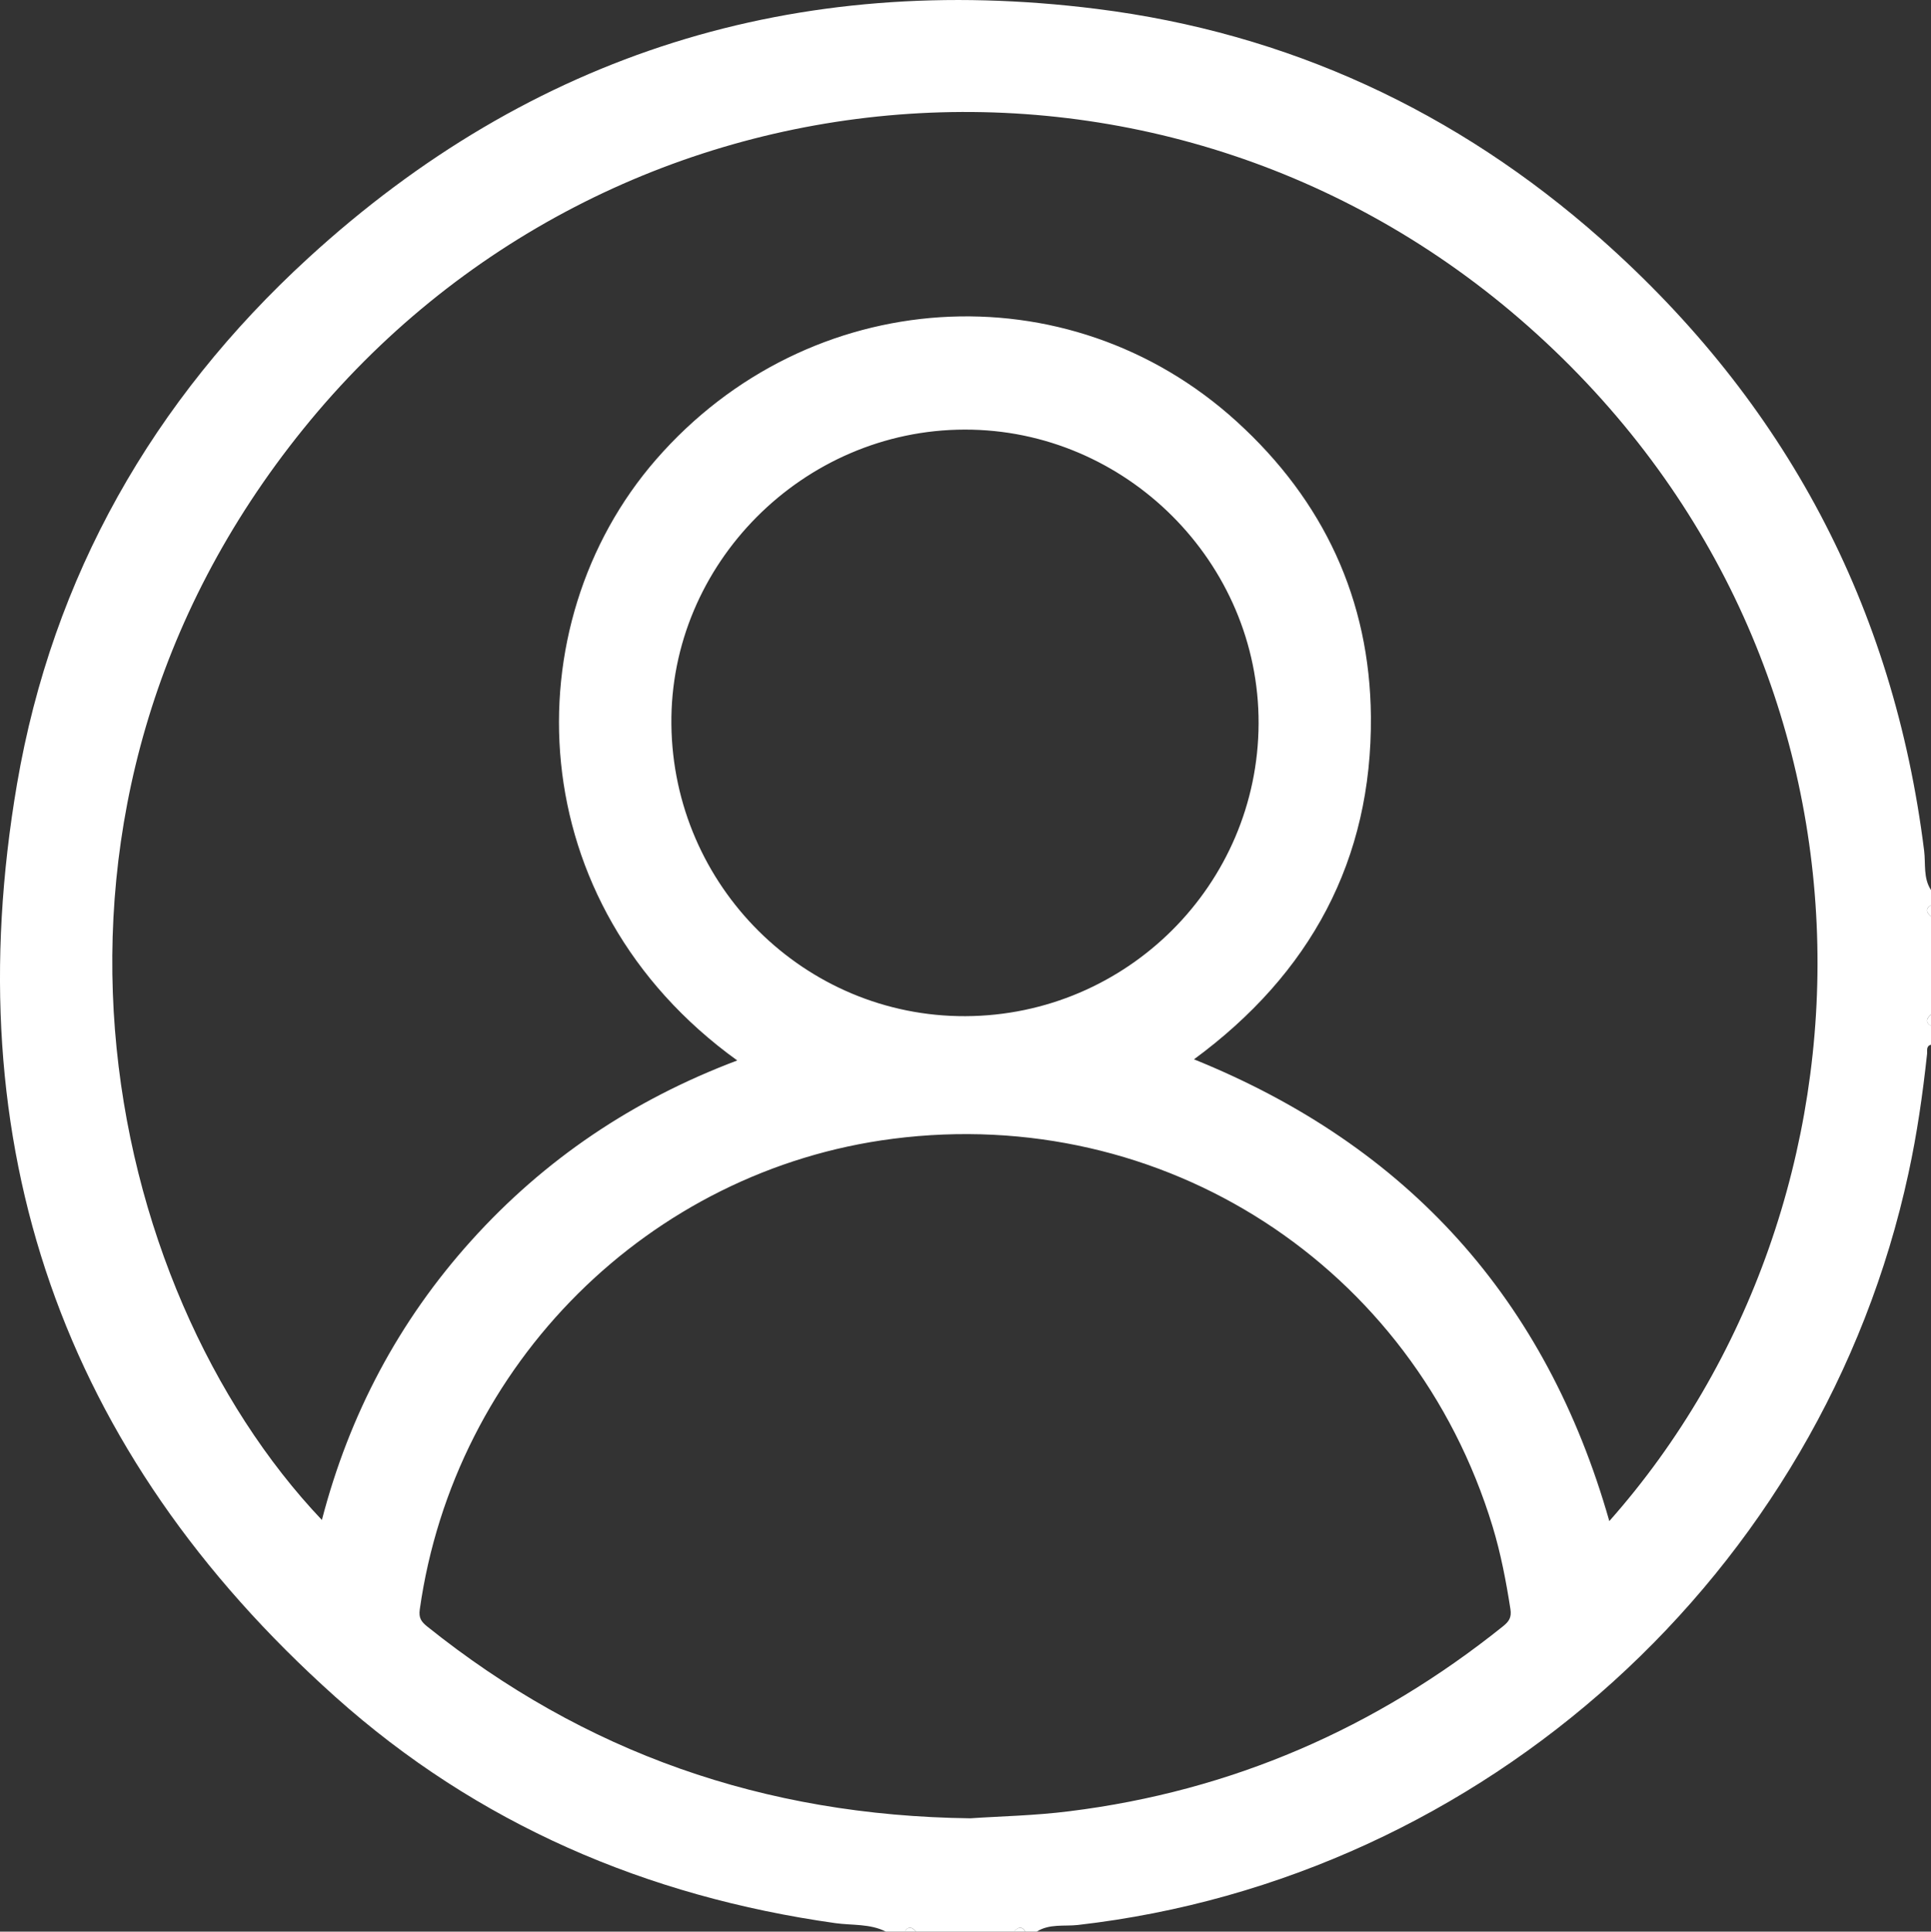 <?xml version="1.0" encoding="UTF-8"?><svg id="Capa_1" xmlns="http://www.w3.org/2000/svg" viewBox="0 0 191.55 191.59"><rect x="0" y="0" width="191.55" height="191.59" fill="#333333" stroke="none"/><defs><style>.cls-1{fill:#fff;}</style></defs><path class="cls-1" d="M102.84,191.59h-1.12c-.37-.6-.75-.44-1.12,0h-9.73c-.37-.44-.75-.6-1.12,0h-1.87c-1.58-.8-3.33-.61-5-.84-18.74-2.64-35.52-9.83-49.62-22.45C6.1,144-4.44,113.6,1.69,77.75c3.53-20.6,13.49-38.05,28.89-52.16C52.75,5.28,79-2.85,108.77,.88c18.98,2.38,35.72,10.14,50.04,22.82,18.27,16.18,29.03,36.41,32.06,60.69,.16,1.3-.1,2.7,.68,3.89v1.5c-.6,.37-.44,.75,0,1.12v9.73c-.44,.37-.6,.75,0,1.12v1.87c-.51,.14-.35,.58-.39,.92-.43,3.97-.99,7.91-1.84,11.81-8.56,39.67-42.06,69.97-82.4,74.58-1.35,.15-2.82-.14-4.08,.66Zm-29.71-86.41c-21.6-15.57-22.32-43.2-8.06-59.59,15.12-17.38,40.86-19.04,57.63-3.76,8.6,7.83,13.19,17.65,13.29,29.24,.12,14.22-6,25.51-17.55,34,21.29,8.61,34.95,23.85,41.2,45.8,27.95-31.54,29.38-84.47-7.15-117.7C116.27,.22,60.58,4.86,30.11,42.52-.38,80.21,10.11,127.76,31.93,150.76c2.72-10.46,7.62-19.72,14.83-27.72,7.25-8.04,15.99-13.94,26.38-17.86Zm23.12,75.17c2.87-.2,6.36-.26,9.83-.7,16.1-2,30.39-8.22,43.02-18.35,.58-.47,.86-.86,.73-1.7-.43-2.77-.96-5.53-1.77-8.2-7.88-25.87-32.68-41.89-59.48-38.45-24.19,3.1-43.5,22.33-46.94,46.68-.12,.85,.15,1.22,.73,1.69,15.57,12.48,33.34,18.78,53.89,19.03Zm-.48-79.56c16.02-.07,29.02-13.05,29.08-29.03,.05-15.97-13.16-29.18-29.17-29.15-16.02,.03-29.25,13.33-29.08,29.24,.17,16.05,13.23,29,29.17,28.94Z"/><path class="cls-1" d="M191.55,90.9c-.44-.37-.6-.75,0-1.12v1.12Z"/><path class="cls-1" d="M191.55,101.76c-.6-.37-.44-.75,0-1.12v1.12Z"/><path class="cls-1" d="M89.74,191.59c.37-.6,.75-.44,1.12,0h-1.12Z"/><path class="cls-1" d="M100.59,191.59c.37-.44,.75-.6,1.12,0h-1.12Z"/></svg>